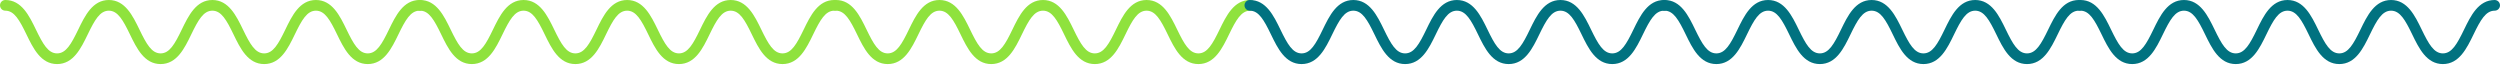 <svg width="921" height="24" viewBox="0 0 921 24" fill="none" xmlns="http://www.w3.org/2000/svg">
<path d="M154.565 0C148.573 0 145.753 5.808 143.262 10.941C140.701 16.211 138.783 19.669 135.481 19.669C132.18 19.669 130.254 16.211 127.693 10.941C125.202 5.808 122.389 0 116.39 0C110.398 0 107.578 5.808 105.094 10.941C102.542 16.211 100.615 19.669 97.322 19.669C94.02 19.669 92.094 16.211 89.541 10.941C87.05 5.808 84.23 0 78.238 0C72.246 0 69.426 5.808 66.942 10.941C64.389 16.211 62.463 19.669 59.169 19.669C55.868 19.669 53.949 16.211 51.397 10.941C48.905 5.808 46.085 0 40.093 0C34.102 0 31.289 5.808 28.798 10.941C26.245 16.211 24.327 19.669 21.033 19.669C17.731 19.669 15.813 16.211 13.252 10.941C10.768 5.808 7.948 0 1.957 0C0.879 0 0 0.876 0 1.967C0 3.058 0.879 3.934 1.957 3.934C5.258 3.934 7.177 7.391 9.737 12.662C12.221 17.794 15.041 23.602 21.033 23.602C27.024 23.602 29.837 17.794 32.328 12.662C34.881 7.391 36.799 3.934 40.093 3.934C43.387 3.934 45.313 7.391 47.866 12.662C50.357 17.794 53.178 23.602 59.169 23.602C65.161 23.602 67.981 17.794 70.465 12.662C73.018 7.391 74.936 3.934 78.238 3.934C81.539 3.934 83.466 7.391 86.018 12.662C88.502 17.794 91.322 23.602 97.322 23.602C103.313 23.602 106.133 17.794 108.617 12.662C111.17 7.391 113.096 3.934 116.39 3.934C119.692 3.934 121.618 7.391 124.17 12.662C126.662 17.794 129.482 23.602 135.481 23.602C141.473 23.602 144.293 17.794 146.785 12.662C149.337 7.391 151.263 3.934 154.565 3.934C155.643 3.934 156.521 3.058 156.521 1.967C156.521 0.876 155.643 0 154.565 0Z" fill="#8FE23D"/>
<path d="M307.36 0C301.368 0 298.548 5.808 296.056 10.941C293.496 16.211 291.578 19.669 288.276 19.669C284.975 19.669 283.049 16.211 280.488 10.941C277.997 5.808 275.184 0 269.185 0C263.193 0 260.373 5.808 257.889 10.941C255.336 16.211 253.41 19.669 250.116 19.669C246.815 19.669 244.889 16.211 242.336 10.941C239.845 5.808 237.025 0 231.033 0C225.041 0 222.221 5.808 219.737 10.941C217.184 16.211 215.258 19.669 211.964 19.669C208.663 19.669 206.744 16.211 204.192 10.941C201.7 5.808 198.88 0 192.888 0C186.896 0 184.084 5.808 181.593 10.941C179.04 16.211 177.121 19.669 173.827 19.669C170.526 19.669 168.607 16.211 166.047 10.941C163.563 5.808 160.743 0 154.751 0C153.674 0 152.795 0.876 152.795 1.967C152.795 3.058 153.674 3.934 154.751 3.934C158.053 3.934 159.971 7.391 162.532 12.662C165.016 17.794 167.836 23.602 173.827 23.602C179.819 23.602 182.632 17.794 185.123 12.662C187.676 7.391 189.594 3.934 192.888 3.934C196.182 3.934 198.108 7.391 200.661 12.662C203.152 17.794 205.972 23.602 211.964 23.602C217.956 23.602 220.776 17.794 223.26 12.662C225.813 7.391 227.731 3.934 231.033 3.934C234.334 3.934 236.26 7.391 238.813 12.662C241.297 17.794 244.117 23.602 250.116 23.602C256.108 23.602 258.928 17.794 261.412 12.662C263.965 7.391 265.891 3.934 269.185 3.934C272.486 3.934 274.412 7.391 276.965 12.662C279.457 17.794 282.277 23.602 288.276 23.602C294.268 23.602 297.088 17.794 299.58 12.662C302.132 7.391 304.058 3.934 307.36 3.934C308.437 3.934 309.316 3.058 309.316 1.967C309.316 0.876 308.437 0 307.36 0Z" fill="#8FE23D"/>
<path d="M460.569 0C454.577 0 451.757 5.808 449.265 10.941C446.705 16.211 444.787 19.669 441.485 19.669C438.184 19.669 436.258 16.211 433.697 10.941C431.206 5.808 428.393 0 422.394 0C416.402 0 413.582 5.808 411.098 10.941C408.545 16.211 406.619 19.669 403.325 19.669C400.024 19.669 398.098 16.211 395.545 10.941C393.054 5.808 390.234 0 384.242 0C378.25 0 375.43 5.808 372.946 10.941C370.393 16.211 368.467 19.669 365.173 19.669C361.872 19.669 359.953 16.211 357.401 10.941C354.909 5.808 352.089 0 346.097 0C340.105 0 337.293 5.808 334.802 10.941C332.249 16.211 330.33 19.669 327.036 19.669C323.735 19.669 321.816 16.211 319.256 10.941C316.772 5.808 313.952 0 307.96 0C306.883 0 306.004 0.876 306.004 1.967C306.004 3.058 306.883 3.934 307.96 3.934C311.262 3.934 313.18 7.391 315.741 12.662C318.225 17.794 321.045 23.602 327.036 23.602C333.028 23.602 335.841 17.794 338.332 12.662C340.885 7.391 342.803 3.934 346.097 3.934C349.391 3.934 351.317 7.391 353.87 12.662C356.361 17.794 359.181 23.602 365.173 23.602C371.165 23.602 373.985 17.794 376.469 12.662C379.022 7.391 380.94 3.934 384.242 3.934C387.543 3.934 389.469 7.391 392.022 12.662C394.506 17.794 397.326 23.602 403.325 23.602C409.317 23.602 412.137 17.794 414.621 12.662C417.174 7.391 419.1 3.934 422.394 3.934C425.695 3.934 427.621 7.391 430.174 12.662C432.666 17.794 435.486 23.602 441.485 23.602C447.477 23.602 450.297 17.794 452.789 12.662C455.341 7.391 457.267 3.934 460.569 3.934C461.646 3.934 462.525 3.058 462.525 1.967C462.525 0.876 461.646 0 460.569 0Z" fill="#8FE23D"/>
<path d="M613.04 0C607.048 0 604.228 5.808 601.736 10.941C599.176 16.211 597.257 19.669 593.956 19.669C590.654 19.669 588.728 16.211 586.168 10.941C583.677 5.808 580.864 0 574.865 0C568.873 0 566.053 5.808 563.569 10.941C561.016 16.211 559.09 19.669 555.796 19.669C552.494 19.669 550.568 16.211 548.016 10.941C545.524 5.808 542.704 0 536.712 0C530.721 0 527.9 5.808 525.417 10.941C522.864 16.211 520.938 19.669 517.644 19.669C514.342 19.669 512.424 16.211 509.871 10.941C507.38 5.808 504.56 0 498.568 0C492.576 0 489.764 5.808 487.272 10.941C484.72 16.211 482.801 19.669 479.507 19.669C476.206 19.669 474.287 16.211 471.727 10.941C469.243 5.808 466.423 0 460.431 0C459.354 0 458.475 0.876 458.475 1.967C458.475 3.058 459.354 3.934 460.431 3.934C463.733 3.934 465.651 7.391 468.211 12.662C470.695 17.794 473.515 23.602 479.507 23.602C485.499 23.602 488.312 17.794 490.803 12.662C493.356 7.391 495.274 3.934 498.568 3.934C501.862 3.934 503.788 7.391 506.341 12.662C508.832 17.794 511.652 23.602 517.644 23.602C523.636 23.602 526.456 17.794 528.94 12.662C531.492 7.391 533.411 3.934 536.712 3.934C540.014 3.934 541.94 7.391 544.493 12.662C546.977 17.794 549.797 23.602 555.796 23.602C561.788 23.602 564.608 17.794 567.092 12.662C569.645 7.391 571.571 3.934 574.865 3.934C578.166 3.934 580.092 7.391 582.645 12.662C585.136 17.794 587.956 23.602 593.956 23.602C599.948 23.602 602.768 17.794 605.259 12.662C607.812 7.391 609.738 3.934 613.04 3.934C614.117 3.934 614.996 3.058 614.996 1.967C614.996 0.876 614.117 0 613.04 0Z" fill="#017280"/>
<path d="M765.834 0C759.843 0 757.022 5.808 754.531 10.941C751.971 16.211 750.052 19.669 746.751 19.669C743.449 19.669 741.523 16.211 738.963 10.941C736.471 5.808 733.659 0 727.659 0C721.668 0 718.848 5.808 716.364 10.941C713.811 16.211 711.885 19.669 708.591 19.669C705.289 19.669 703.363 16.211 700.811 10.941C698.319 5.808 695.499 0 689.507 0C683.516 0 680.695 5.808 678.212 10.941C675.659 16.211 673.733 19.669 670.439 19.669C667.137 19.669 665.219 16.211 662.666 10.941C660.175 5.808 657.355 0 651.363 0C645.371 0 642.559 5.808 640.067 10.941C637.514 16.211 635.596 19.669 632.302 19.669C629 19.669 627.082 16.211 624.522 10.941C622.038 5.808 619.218 0 613.226 0C612.148 0 611.27 0.876 611.27 1.967C611.27 3.058 612.148 3.934 613.226 3.934C616.528 3.934 618.446 7.391 621.006 12.662C623.49 17.794 626.31 23.602 632.302 23.602C638.294 23.602 641.106 17.794 643.598 12.662C646.151 7.391 648.069 3.934 651.363 3.934C654.657 3.934 656.583 7.391 659.136 12.662C661.627 17.794 664.447 23.602 670.439 23.602C676.431 23.602 679.251 17.794 681.735 12.662C684.287 7.391 686.206 3.934 689.507 3.934C692.809 3.934 694.735 7.391 697.288 12.662C699.771 17.794 702.592 23.602 708.591 23.602C714.583 23.602 717.403 17.794 719.887 12.662C722.439 7.391 724.365 3.934 727.659 3.934C730.961 3.934 732.887 7.391 735.44 12.662C737.931 17.794 740.751 23.602 746.751 23.602C752.743 23.602 755.563 17.794 758.054 12.662C760.607 7.391 762.533 3.934 765.834 3.934C766.912 3.934 767.791 3.058 767.791 1.967C767.791 0.876 766.912 0 765.834 0Z" fill="#017280"/>
<path d="M919.043 0C913.052 0 910.231 5.808 907.74 10.941C905.18 16.211 903.261 19.669 899.96 19.669C896.658 19.669 894.732 16.211 892.172 10.941C889.68 5.808 886.868 0 880.868 0C874.877 0 872.056 5.808 869.573 10.941C867.02 16.211 865.094 19.669 861.8 19.669C858.498 19.669 856.572 16.211 854.02 10.941C851.528 5.808 848.708 0 842.716 0C836.725 0 833.904 5.808 831.421 10.941C828.868 16.211 826.942 19.669 823.648 19.669C820.346 19.669 818.428 16.211 815.875 10.941C813.384 5.808 810.564 0 804.572 0C798.58 0 795.768 5.808 793.276 10.941C790.723 16.211 788.805 19.669 785.511 19.669C782.209 19.669 780.291 16.211 777.731 10.941C775.247 5.808 772.427 0 766.435 0C765.357 0 764.479 0.876 764.479 1.967C764.479 3.058 765.357 3.934 766.435 3.934C769.737 3.934 771.655 7.391 774.215 12.662C776.699 17.794 779.519 23.602 785.511 23.602C791.503 23.602 794.315 17.794 796.807 12.662C799.36 7.391 801.278 3.934 804.572 3.934C807.866 3.934 809.792 7.391 812.345 12.662C814.836 17.794 817.656 23.602 823.648 23.602C829.64 23.602 832.46 17.794 834.944 12.662C837.496 7.391 839.415 3.934 842.716 3.934C846.018 3.934 847.944 7.391 850.497 12.662C852.98 17.794 855.801 23.602 861.8 23.602C867.792 23.602 870.612 17.794 873.096 12.662C875.648 7.391 877.574 3.934 880.868 3.934C884.17 3.934 886.096 7.391 888.649 12.662C891.14 17.794 893.96 23.602 899.96 23.602C905.952 23.602 908.772 17.794 911.263 12.662C913.816 7.391 915.742 3.934 919.043 3.934C920.121 3.934 921 3.058 921 1.967C921 0.876 920.121 0 919.043 0Z" fill="#017280"/>
</svg>
